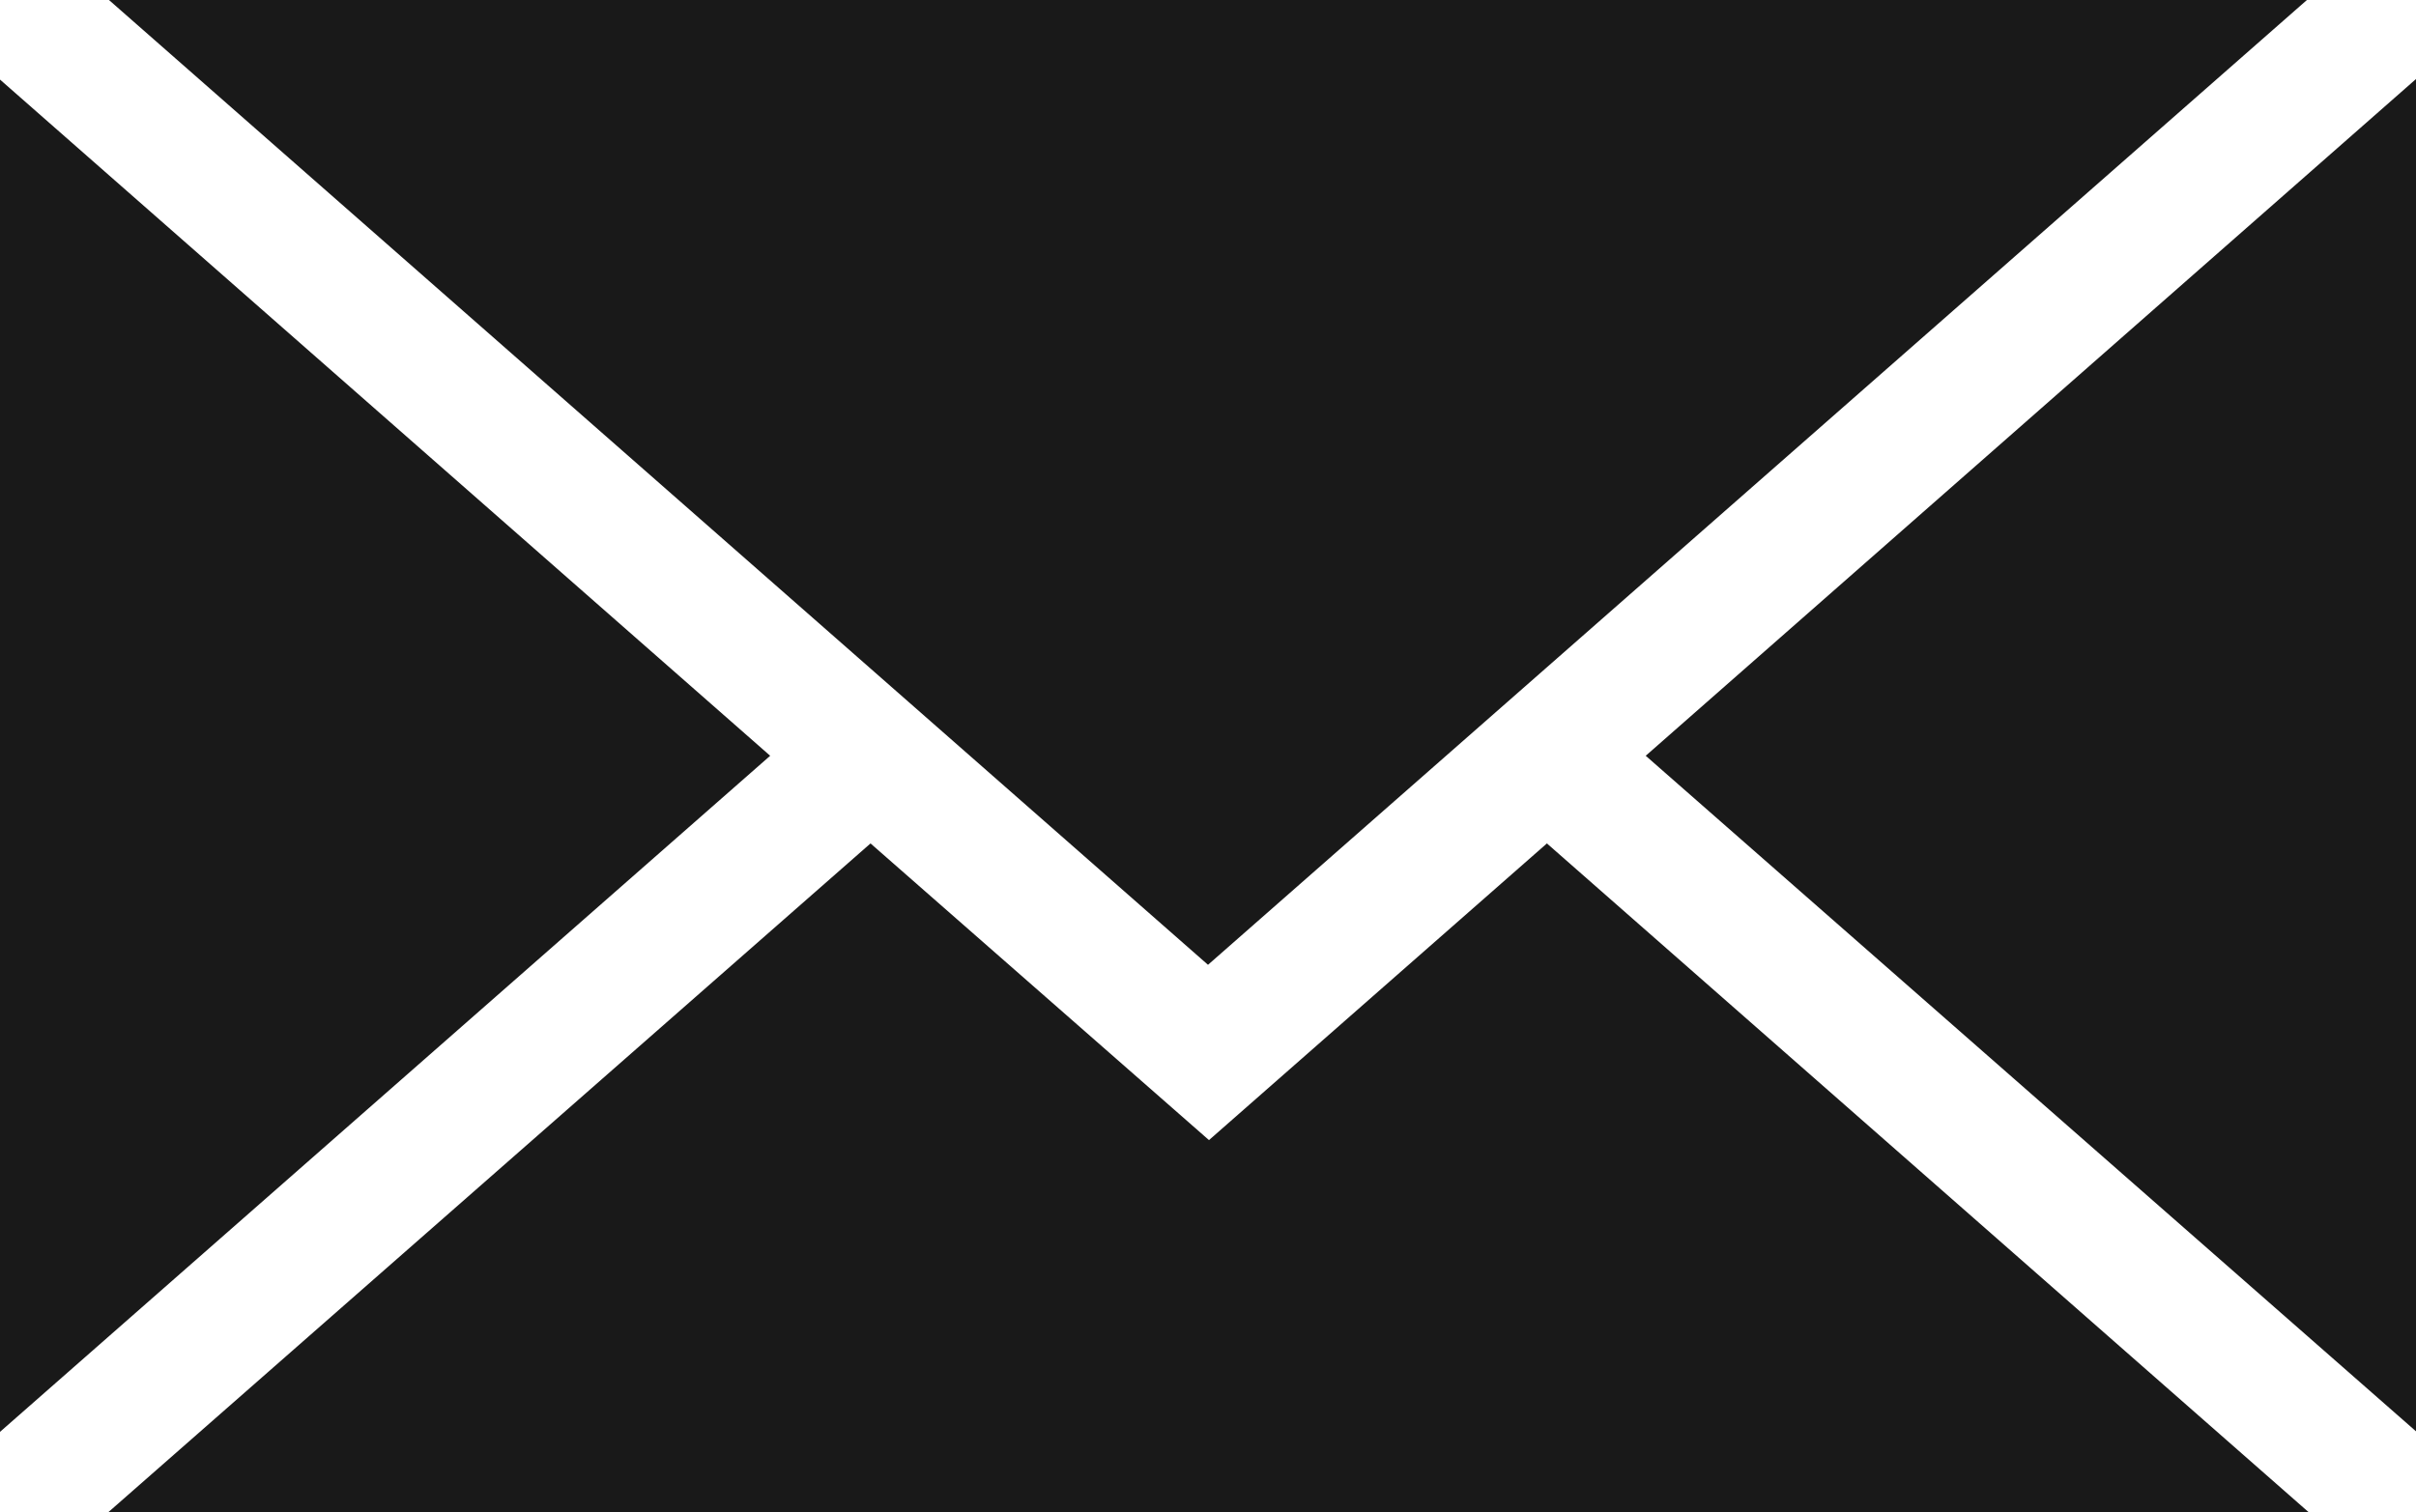 <svg id="Group_4675" data-name="Group 4675" xmlns="http://www.w3.org/2000/svg" width="22.128" height="13.854" viewBox="0 0 22.128 13.854">
  <path id="Path_24" data-name="Path 24" d="M29.81,90.663,19.744,81.824H39.875Z" transform="translate(-18.746 -81.824)" fill="#191919"/>
  <path id="Path_25" data-name="Path 25" d="M7.054,102.447,0,108.641V96.252Z" transform="translate(0 -95.523)" fill="#191919"/>
  <path id="Path_26" data-name="Path 26" d="M26.6,234.665l3.1,2.718,3.095-2.718,6.977,6.127H19.619Z" transform="translate(-18.627 -226.938)" fill="#191919"/>
  <path id="Path_27" data-name="Path 27" d="M298.141,102.447l7.055-6.2v12.389Z" transform="translate(-283.068 -95.523)" fill="#191919"/>
</svg>
